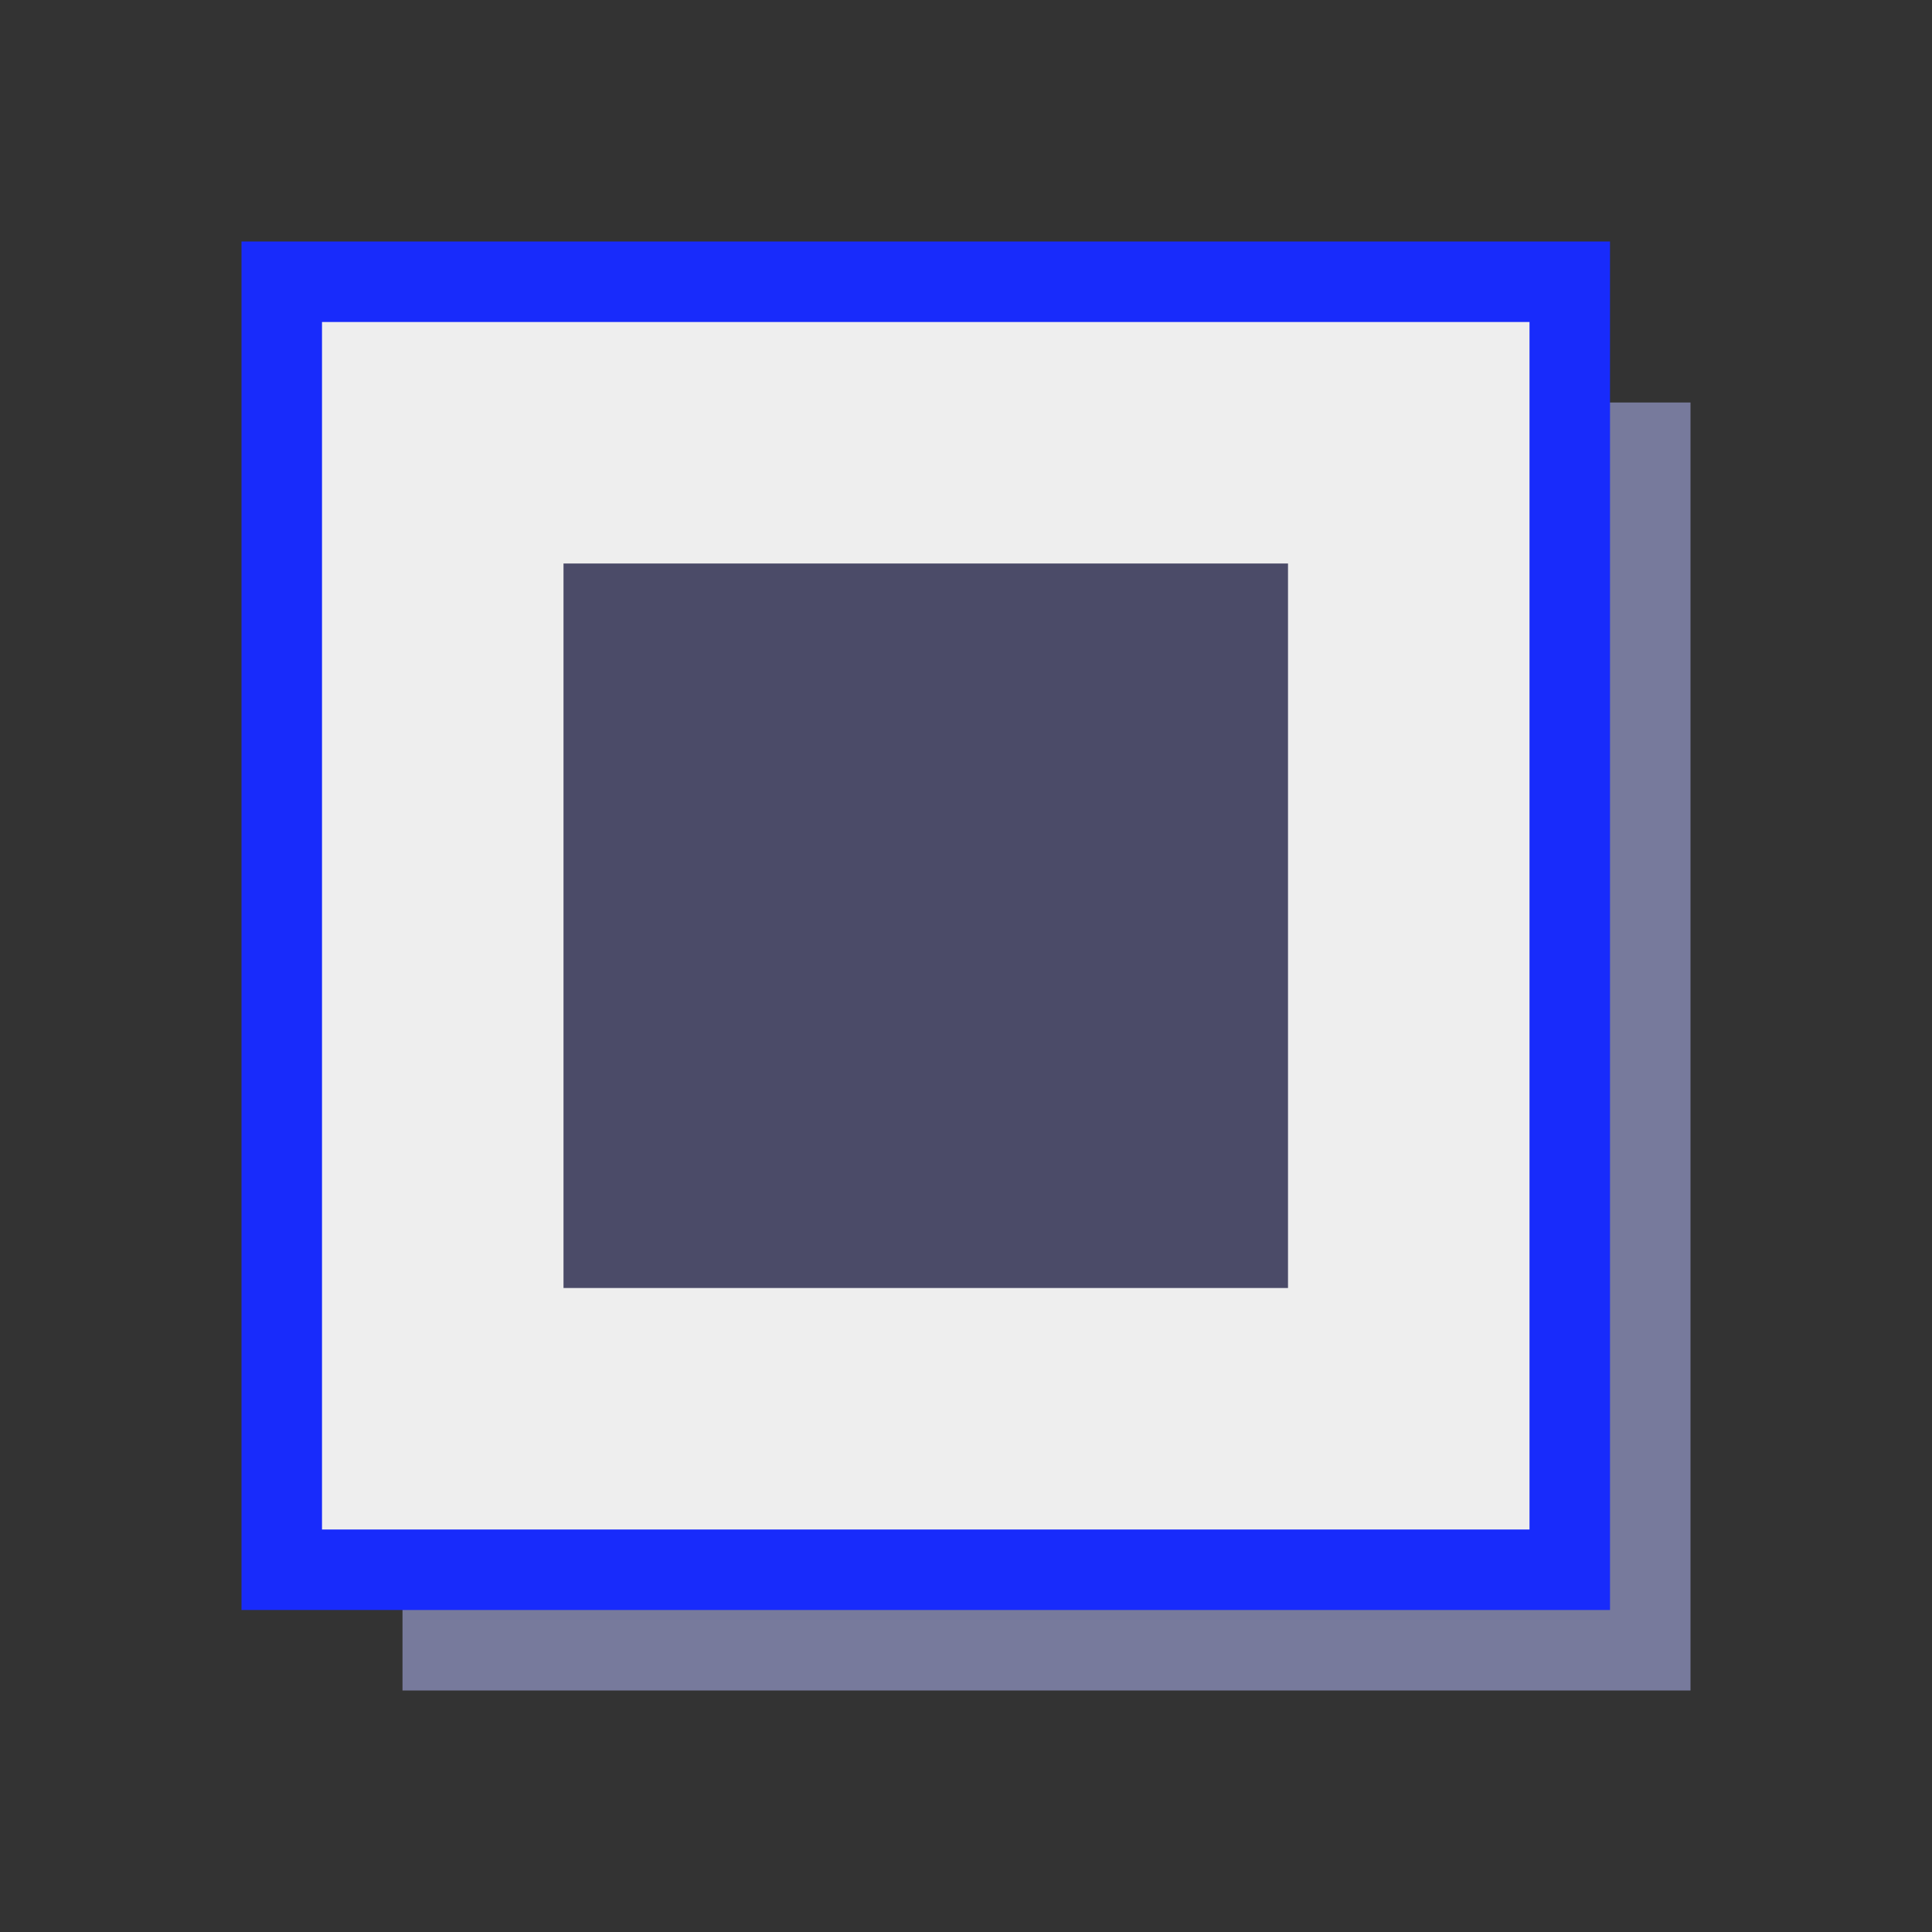 <svg enable-background="new 0 0 48 48" height="48" viewBox="0 0 48 48" width="48" xmlns="http://www.w3.org/2000/svg"><rect x="0" y="0" width="48" height="48" fill="#333333" stroke="none"/><path d="m10 10h32v32h-32z" fill="#777a9c"/><path d="m6 6h34v34h-34z" fill="#182bfb"/><path d="m8 8h30v30h-30z" fill="#eee"/><path d="m14 14h18v18h-18z" fill="#4b4b68"/></svg>